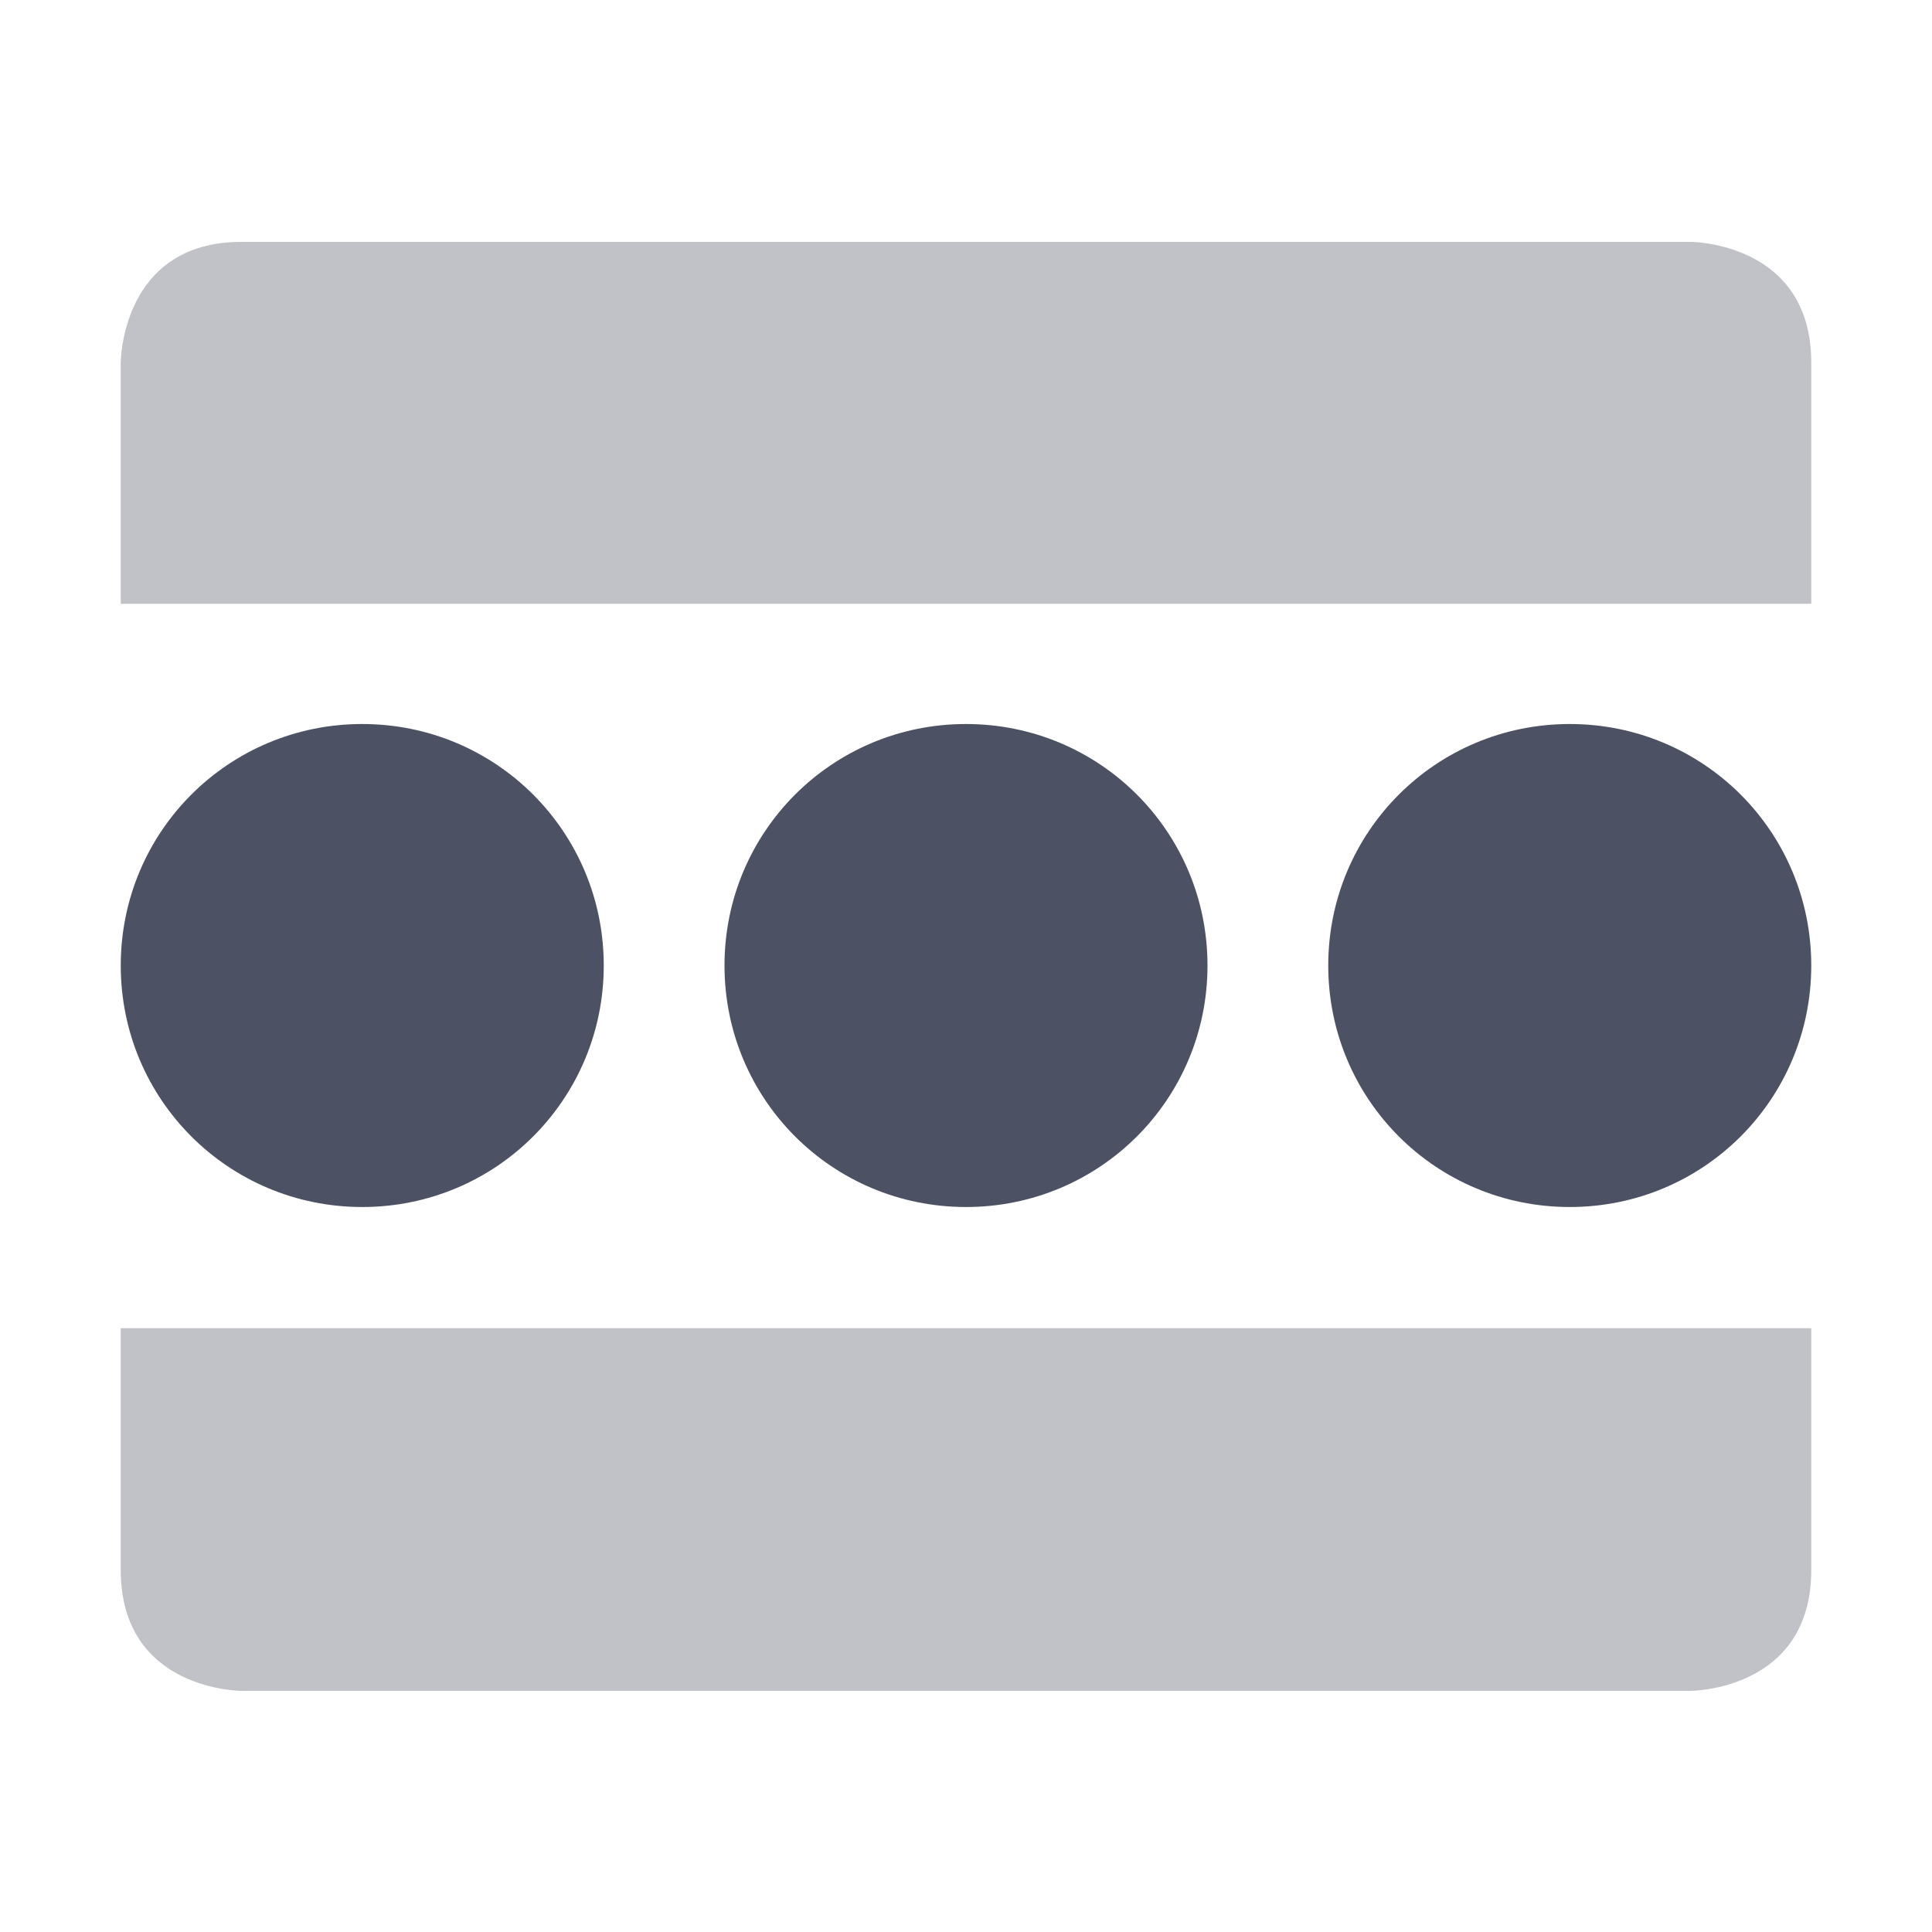 <svg xmlns="http://www.w3.org/2000/svg" width="16" height="16">
    <g color="#000" fill="#4c5263">
        <path d="M2 2.003c-1 0-1 1-1 1V5h14V3.003c0-1-1-1-1-1zm-1 11c0 1 1 1 1 1h12s1 0 1-1V11H1z" style="line-height:normal;-inkscape-font-specification:Sans;text-indent:0;text-align:start;text-decoration-line:none;text-transform:none;marker:none" font-weight="400" font-family="Sans" overflow="visible" opacity=".35"/>
        <path d="M3 5.996c-1.108 0-2 .892-2 2s.892 2 2 2 2-.892 2-2-.892-2-2-2zm5 0c-1.108 0-2 .892-2 2s.892 2 2 2 2-.892 2-2-.892-2-2-2zm5 0c-1.108 0-2 .892-2 2s.892 2 2 2 2-.892 2-2-.892-2-2-2z" style="marker:none" overflow="visible"/>
    </g>
</svg>
